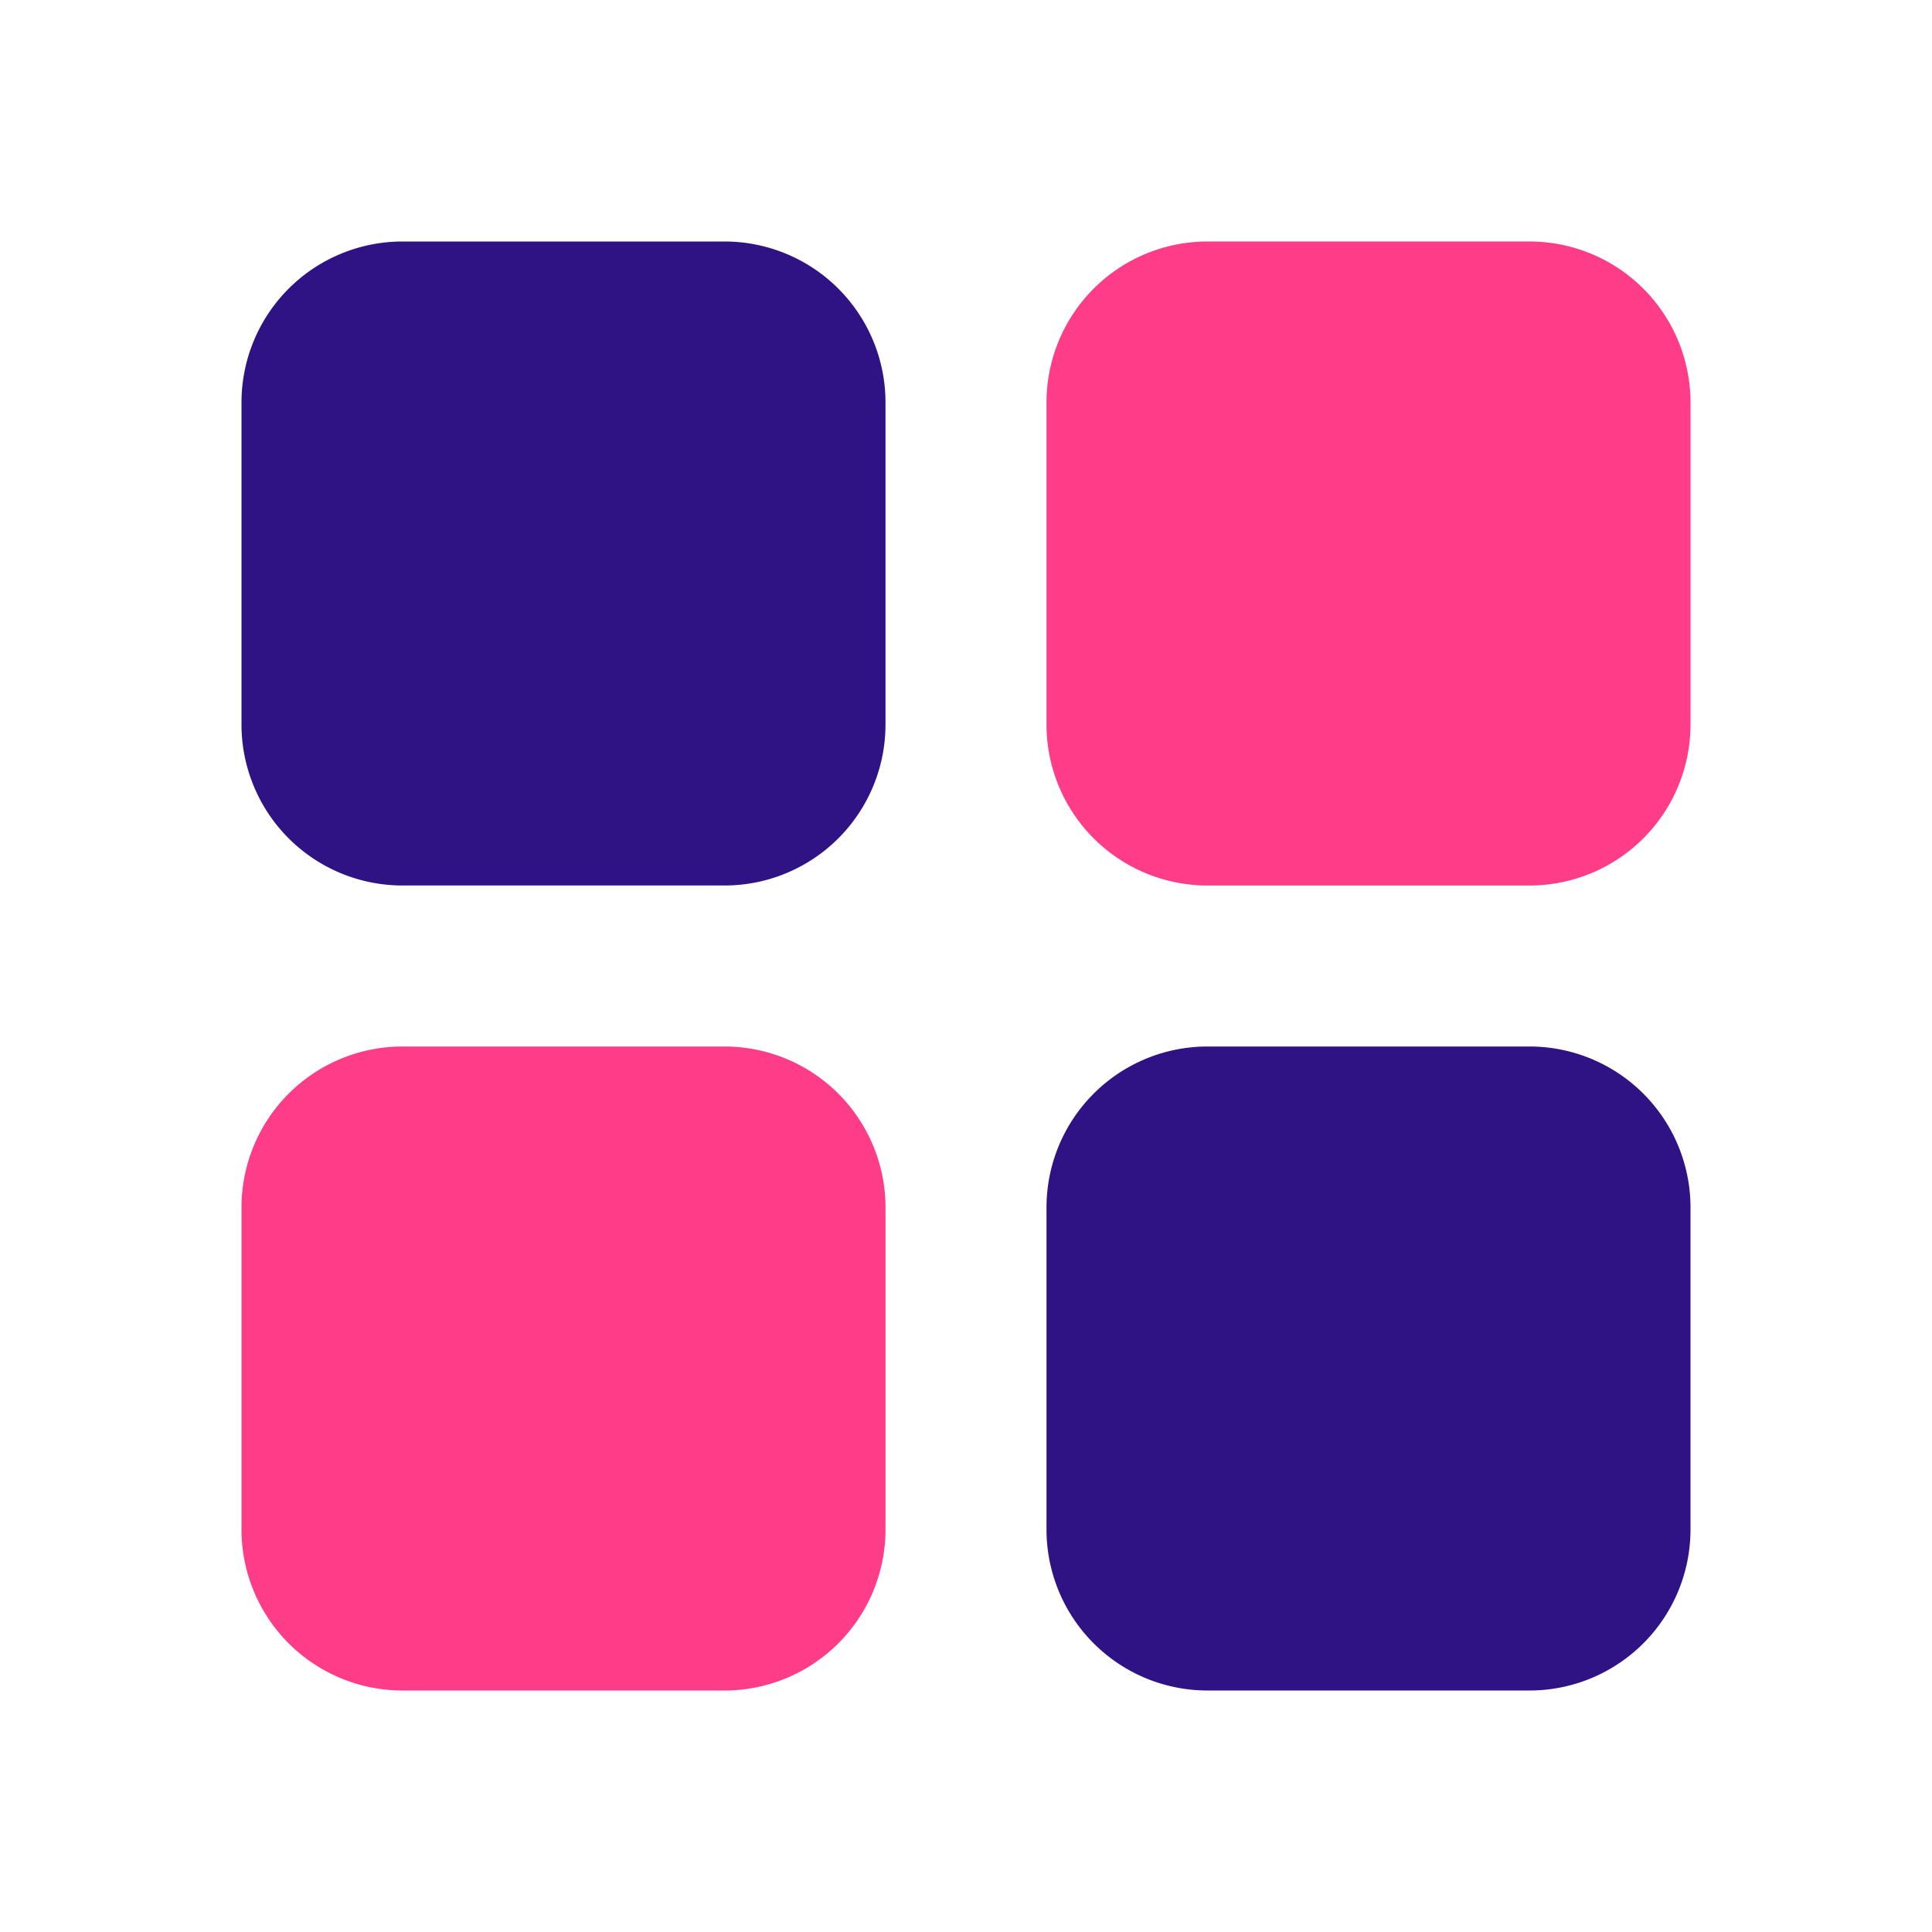 <svg xmlns="http://www.w3.org/2000/svg" width="33" height="33" viewBox="0 0 33 33"><defs><style>.a,.b{fill:#2f1283;}.a{opacity:0;}.c{fill:#ff3c88;}</style></defs><rect class="a" width="33" height="33"/><path class="b" d="M11.25,3H5.75A2.75,2.75,0,0,0,3,5.75v5.5A2.75,2.75,0,0,0,5.75,14h5.5A2.75,2.75,0,0,0,14,11.25V5.75A2.75,2.75,0,0,0,11.25,3Z" transform="translate(1.125 1.125)"/><path class="c" d="M21.25,3h-5.5A2.75,2.75,0,0,0,13,5.75v5.5A2.75,2.75,0,0,0,15.75,14h5.5A2.75,2.75,0,0,0,24,11.25V5.75A2.75,2.75,0,0,0,21.25,3Z" transform="translate(4.875 1.125)"/><path class="c" d="M11.25,13H5.75A2.75,2.75,0,0,0,3,15.75v5.5A2.75,2.75,0,0,0,5.75,24h5.5A2.75,2.75,0,0,0,14,21.25v-5.5A2.75,2.75,0,0,0,11.25,13Z" transform="translate(1.125 4.875)"/><path class="b" d="M21.25,13h-5.5A2.75,2.75,0,0,0,13,15.75v5.5A2.75,2.75,0,0,0,15.75,24h5.5A2.75,2.75,0,0,0,24,21.25v-5.5A2.75,2.75,0,0,0,21.25,13Z" transform="translate(4.875 4.875)"/></svg>